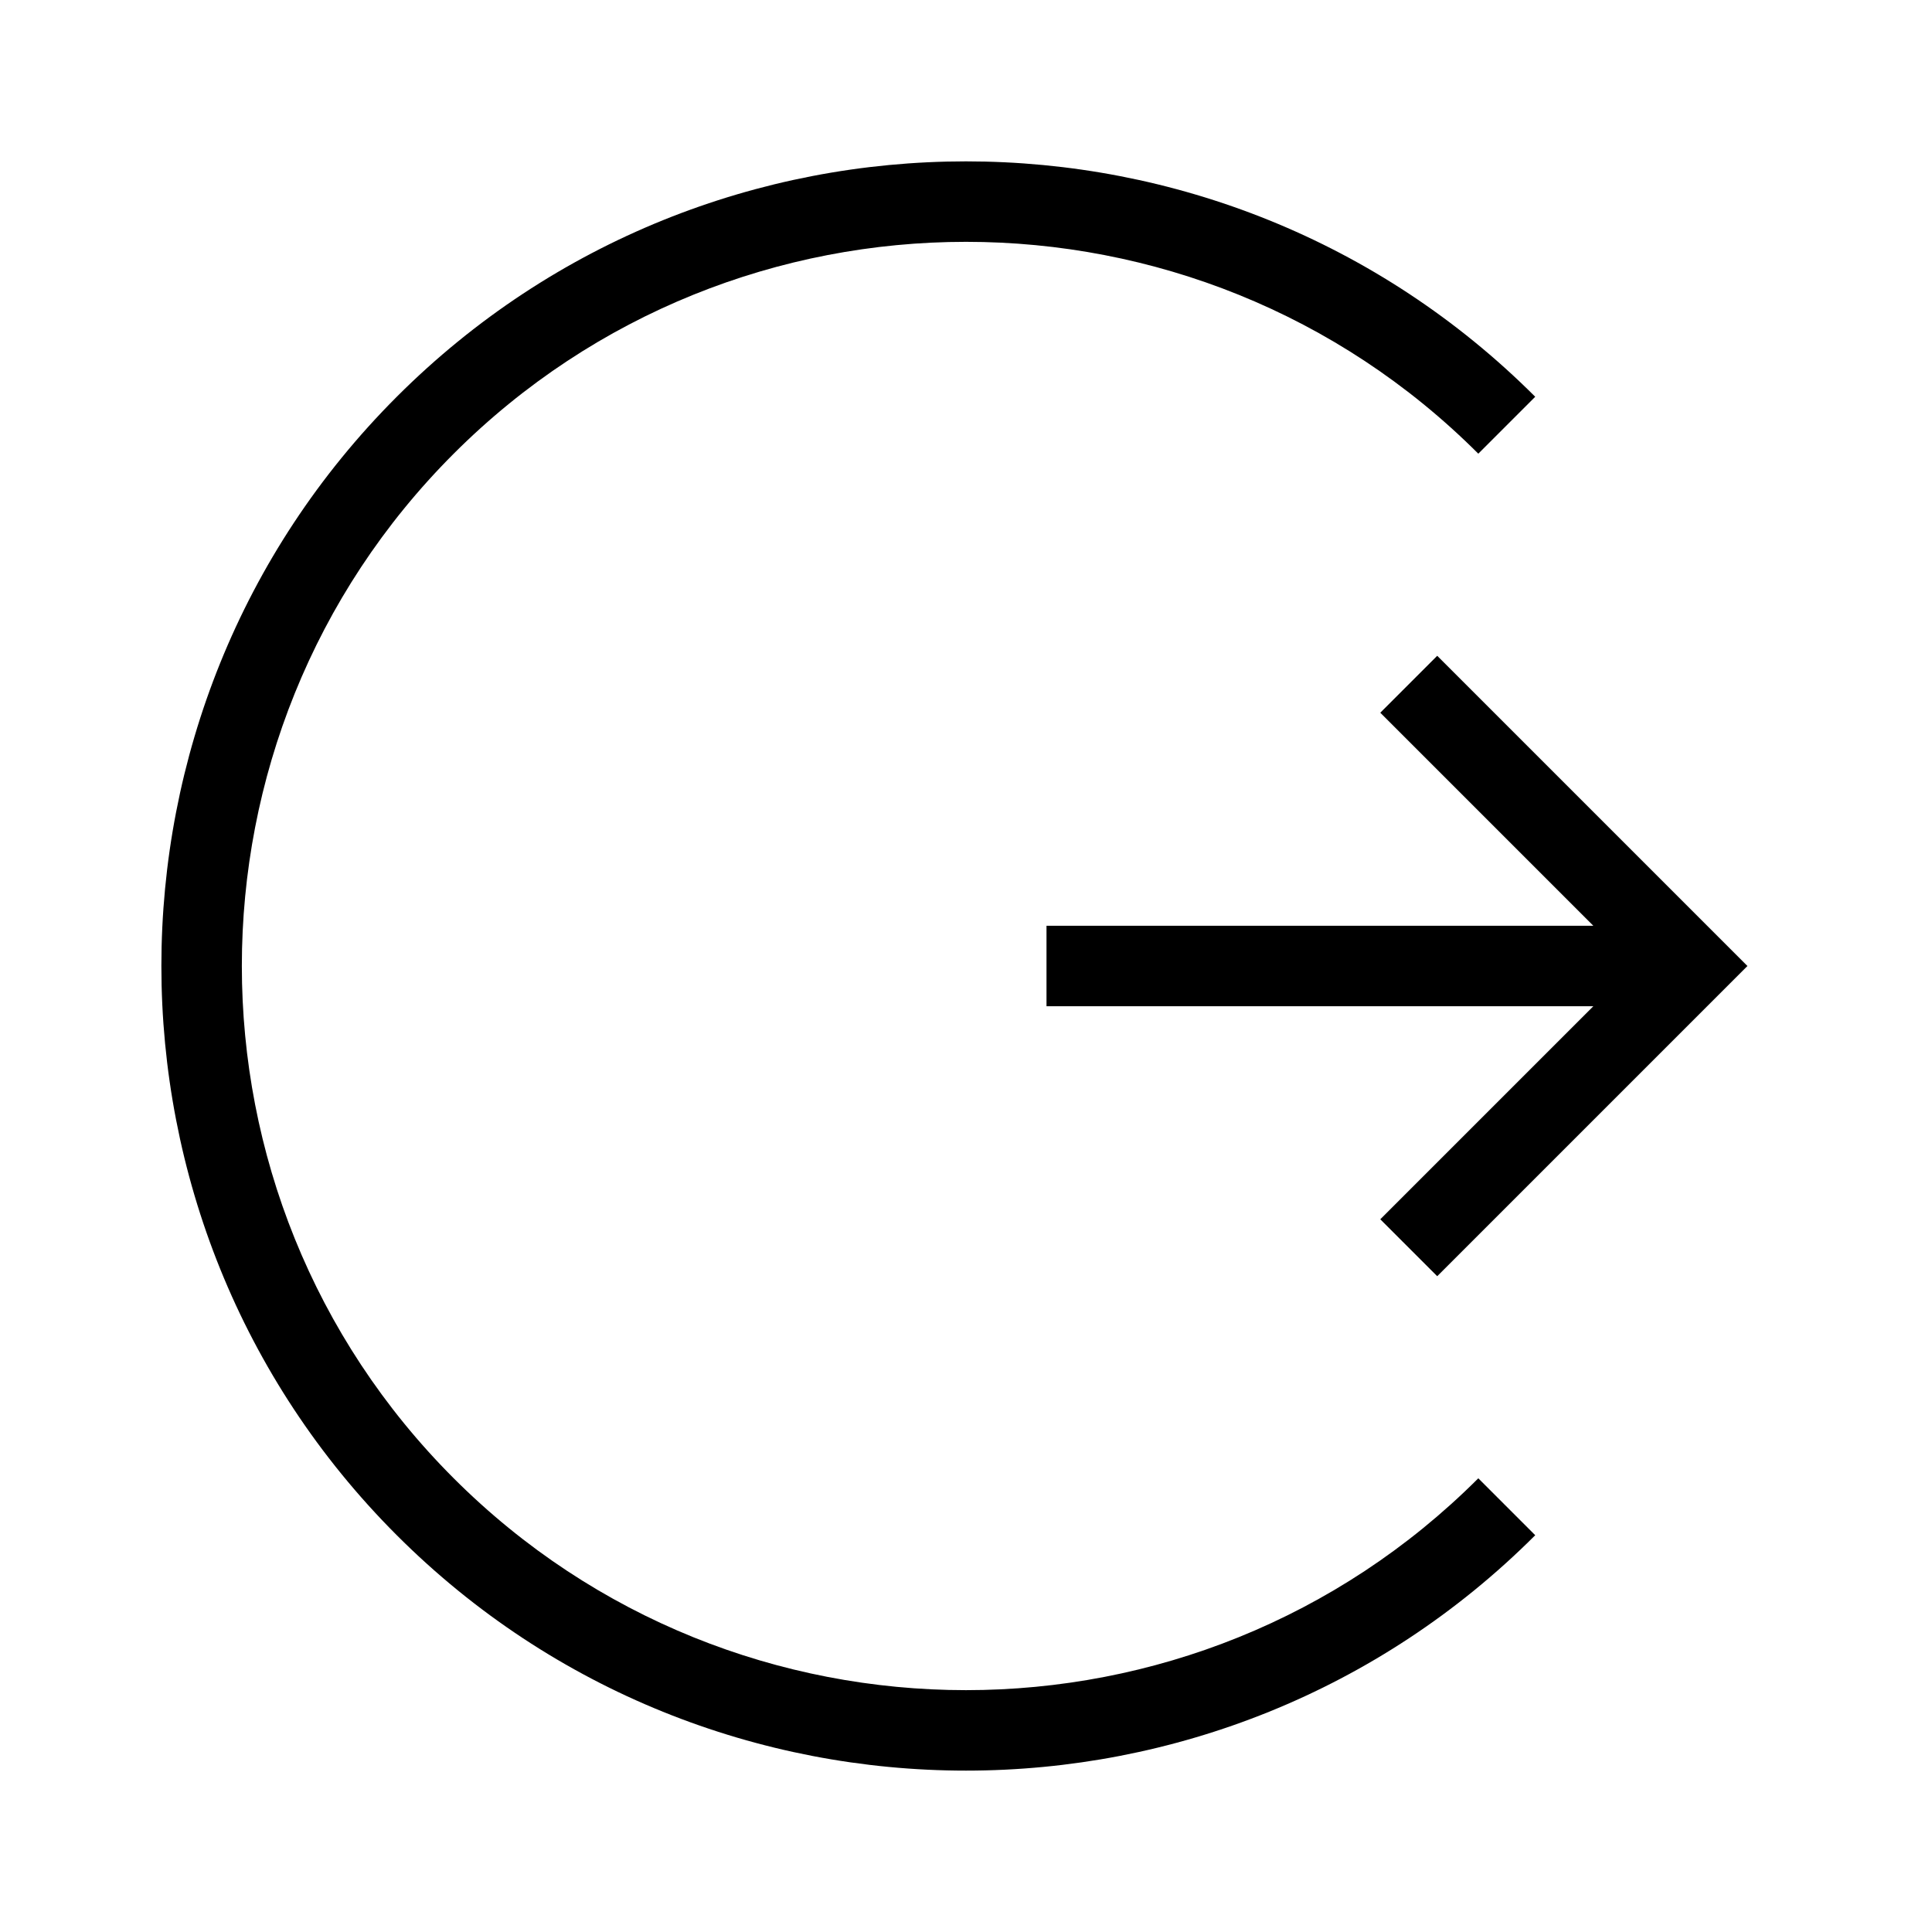 <?xml version="1.0" encoding="utf-8"?>
<!-- Generator: Adobe Illustrator 24.0.1, SVG Export Plug-In . SVG Version: 6.00 Build 0)  -->
<svg version="1.1" id="Icon_x5F_contour" xmlns="http://www.w3.org/2000/svg" xmlns:xlink="http://www.w3.org/1999/xlink" x="0px"
	 y="0px" viewBox="0 0 192 192" style="enable-background:new 0 0 192 192;" xml:space="preserve">
<path d="M146.912,146.912l5.657,5.657C136.973,168.165,116.486,175.962,96,175.962
	s-40.973-7.798-56.569-23.394c-31.191-31.192-31.191-81.945,0-113.138
	c31.192-31.191,81.945-31.191,113.138,0l-5.657,5.657c-28.072-28.072-73.751-28.072-101.823,0
	c-28.073,28.073-28.073,73.75,0,101.823S118.838,174.984,146.912,146.912z M142.829,126.829L173.657,96
	l-30.828-30.829l-5.657,5.657L158.343,92H104v8h54.343l-21.172,21.171L142.829,126.829z"/>
<g>
</g>
<g>
</g>
<g>
</g>
<g>
</g>
<g>
</g>
<g>
</g>
<g>
</g>
<g>
</g>
<g>
</g>
<g>
</g>
<g>
</g>
<g>
</g>
<g>
</g>
<g>
</g>
<g>
</g>
</svg>
